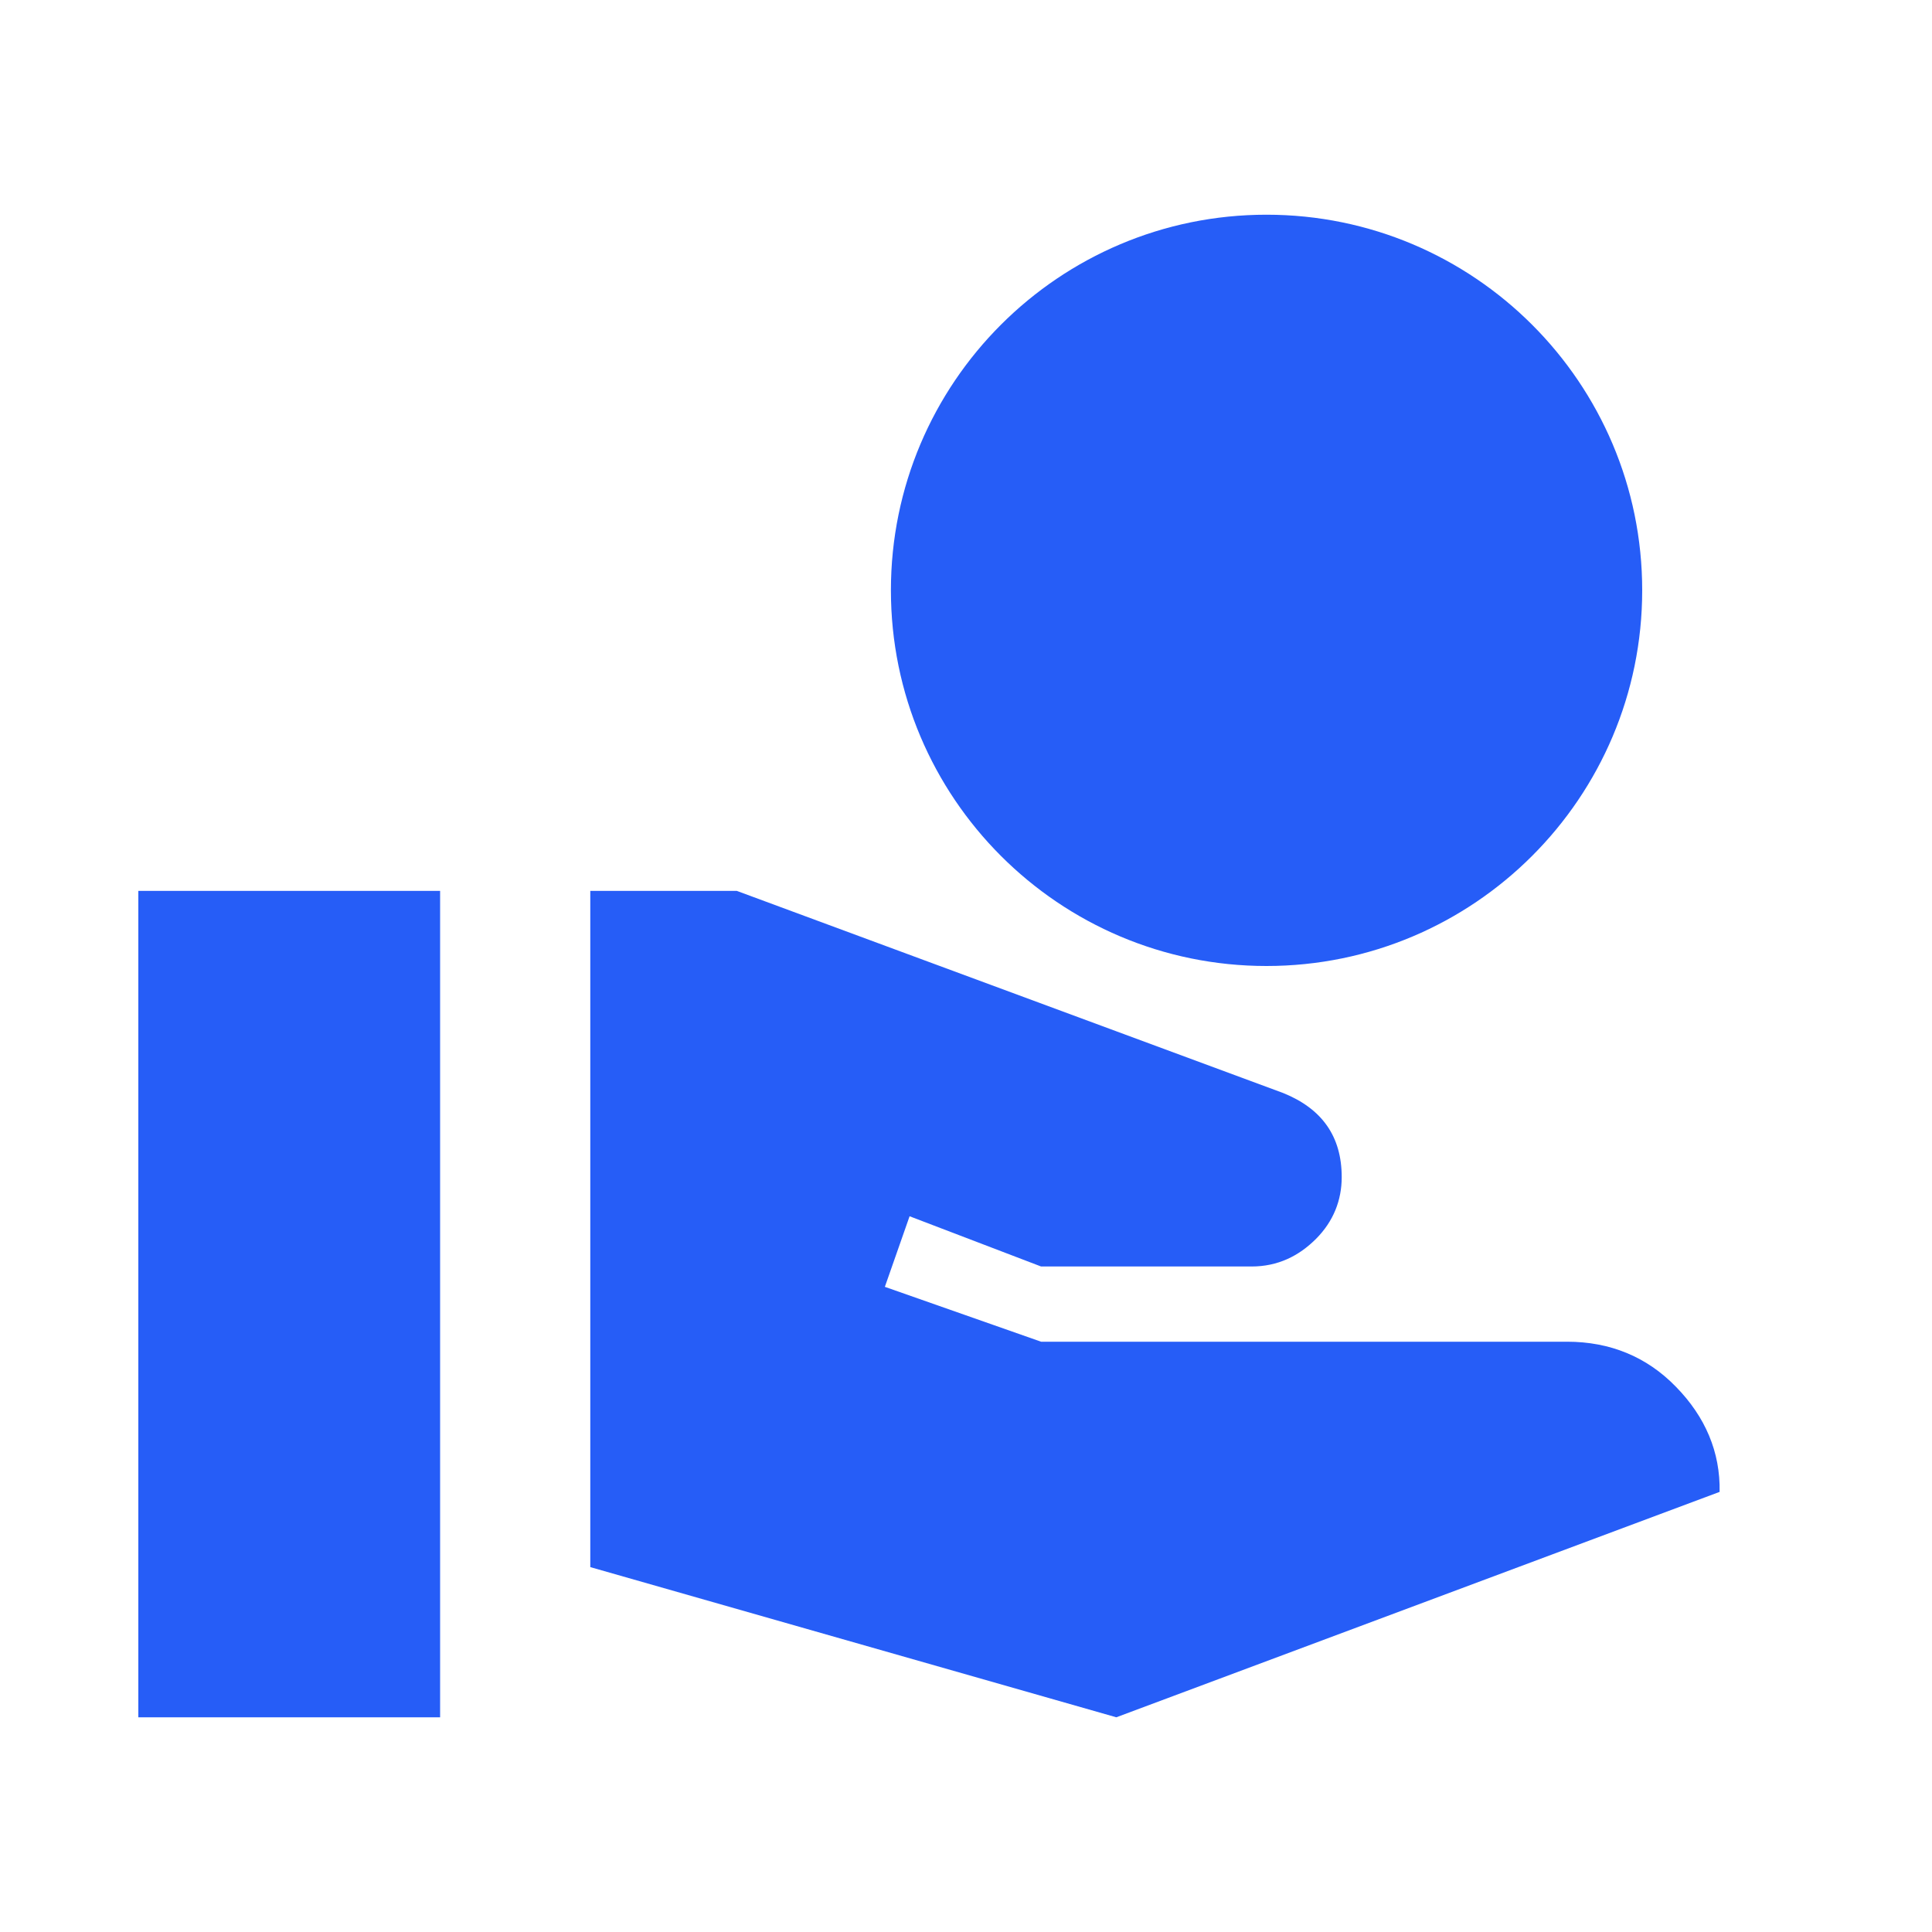 <svg width="15" height="15" viewBox="0 0 15 15" fill="none" xmlns="http://www.w3.org/2000/svg">
<path d="M9.833 7.5C11.443 7.5 12.75 6.193 12.75 4.583C12.75 2.973 11.443 1.667 9.833 1.667C8.223 1.667 6.917 2.973 6.917 4.583C6.917 6.193 8.223 7.5 9.833 7.5ZM13.012 10.767C12.785 10.533 12.499 10.417 12.167 10.417H8.083L6.87 9.991L7.062 9.443L8.083 9.833H9.717C9.921 9.833 10.084 9.752 10.218 9.618C10.352 9.483 10.417 9.32 10.417 9.139C10.417 8.824 10.265 8.608 9.962 8.486L5.721 6.917H4.583V12.167L8.667 13.333L13.351 11.583C13.357 11.274 13.24 11 13.012 10.767ZM3.417 6.917H1.074V13.333H3.417V6.917Z" fill="#265DF7"/>
</svg>
